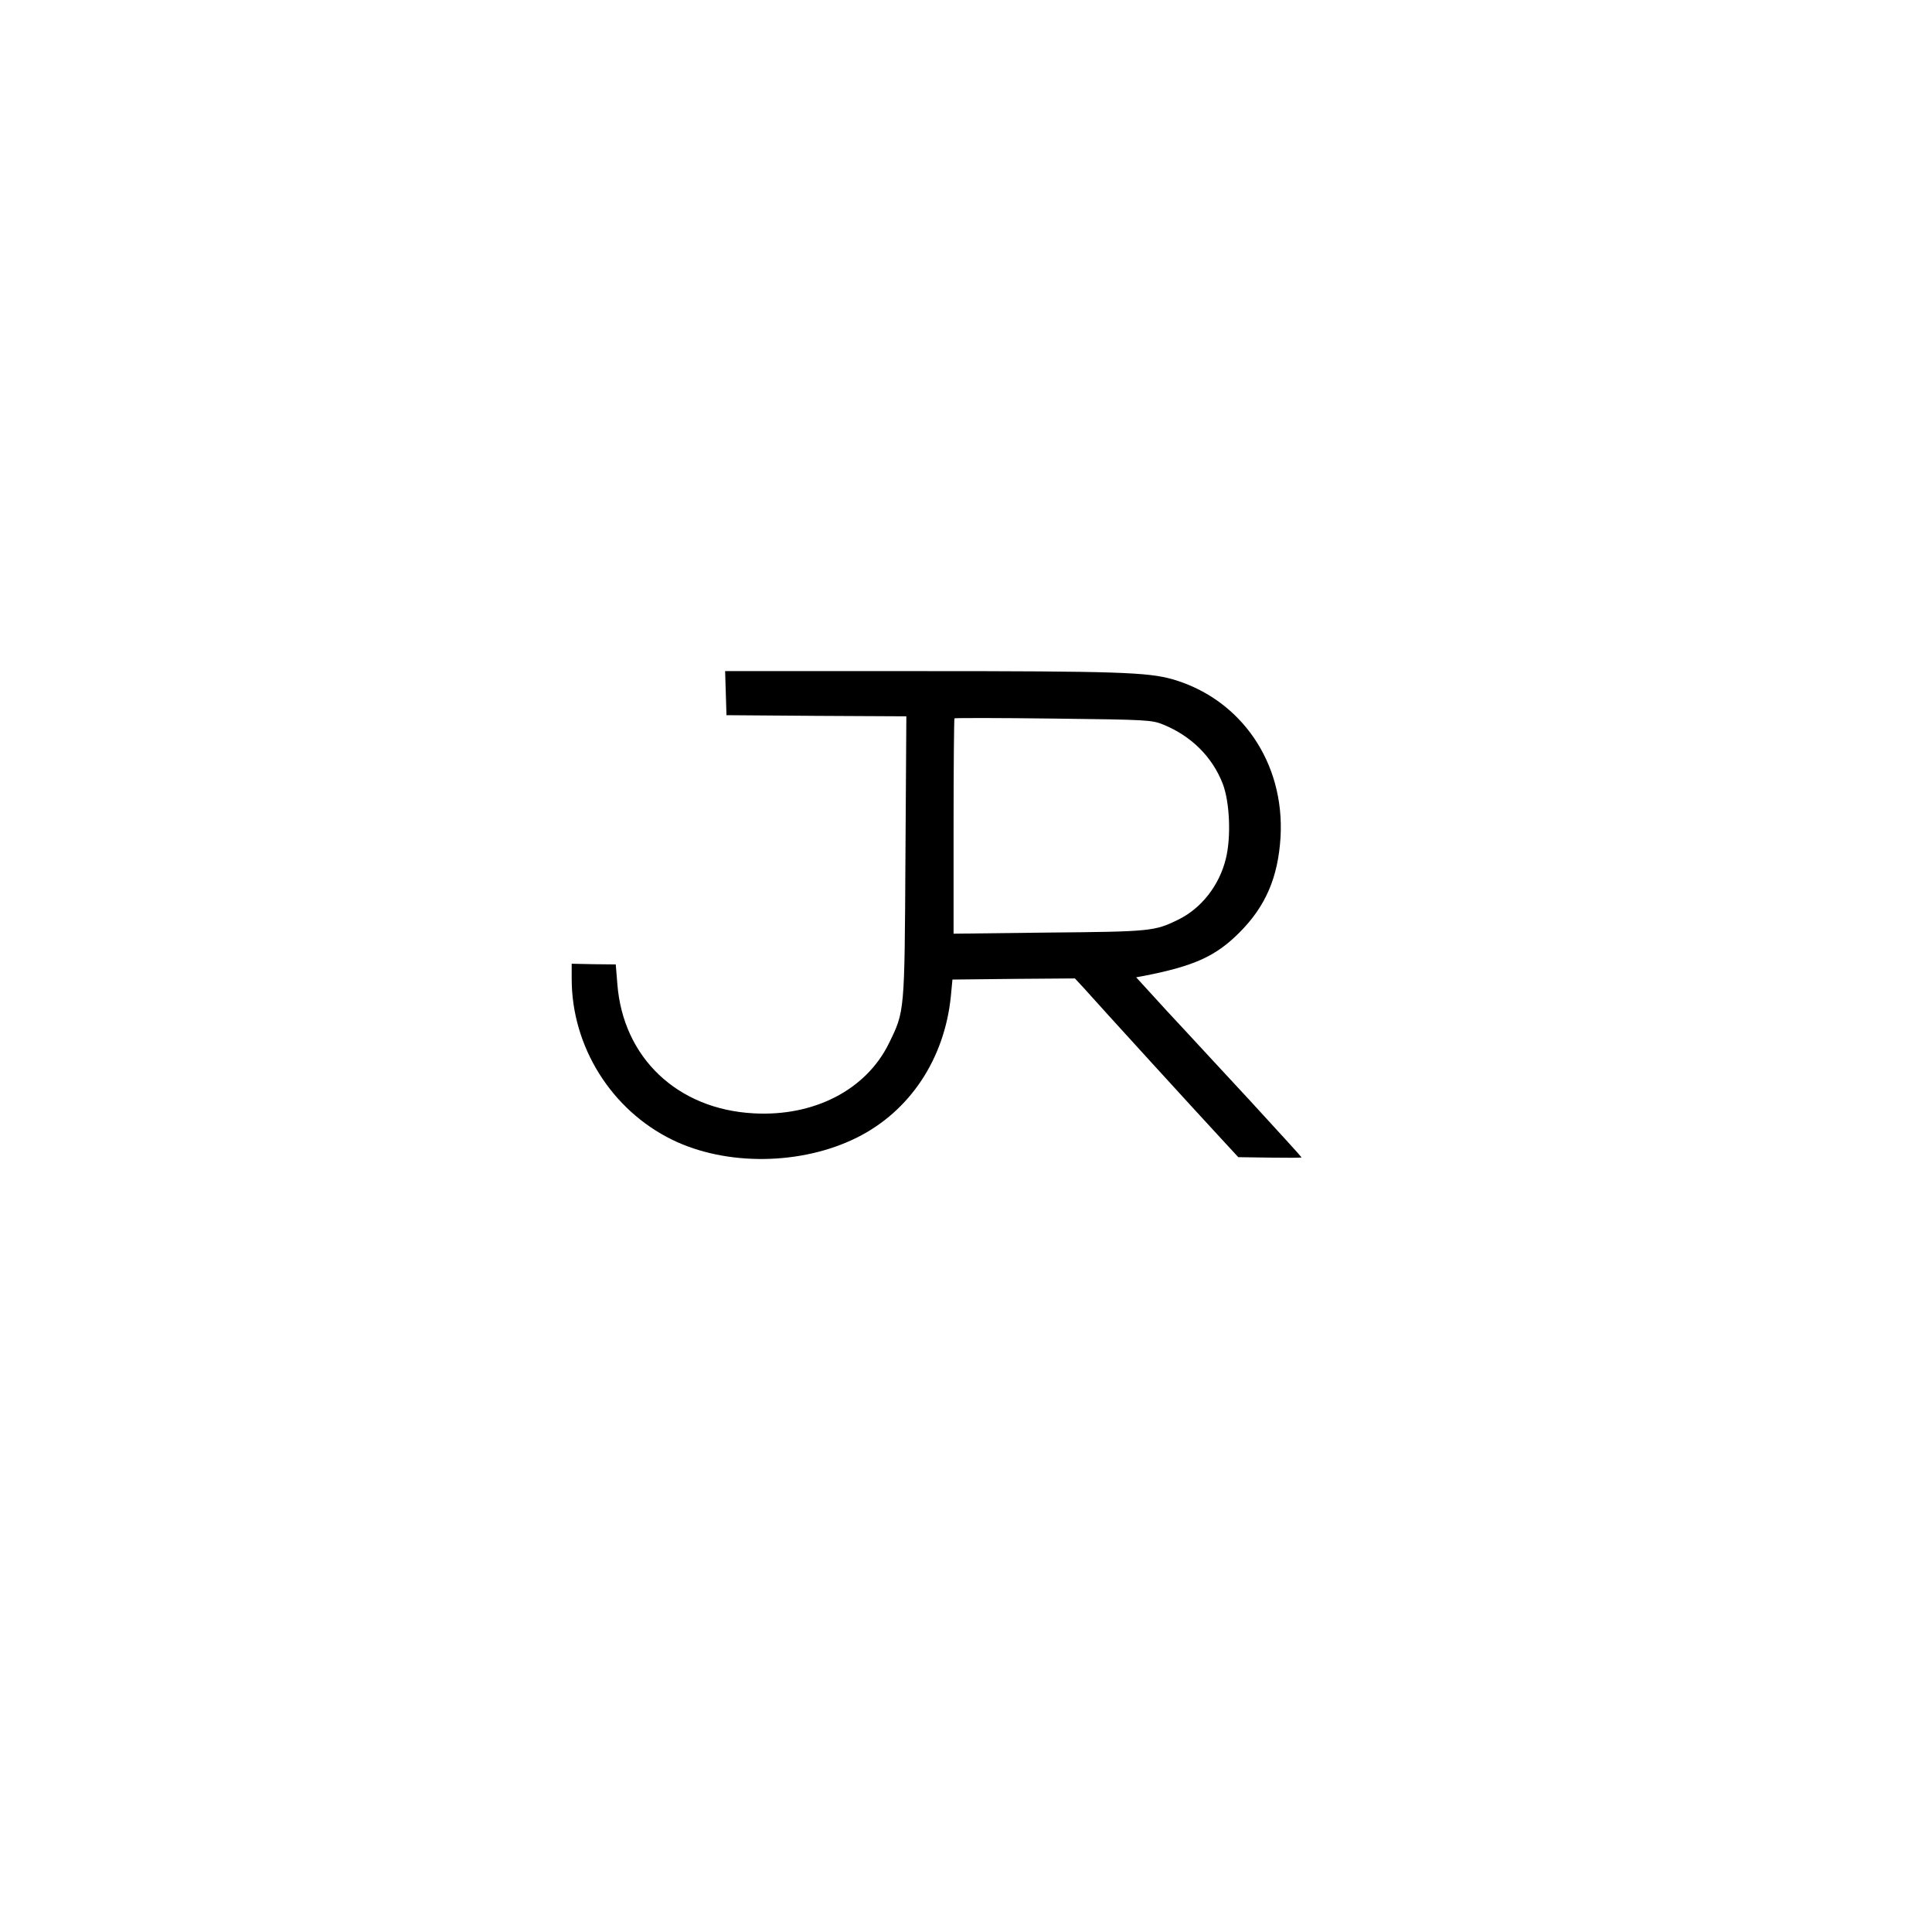 <?xml version="1.0" standalone="no"?>
<!DOCTYPE svg PUBLIC "-//W3C//DTD SVG 20010904//EN"
 "http://www.w3.org/TR/2001/REC-SVG-20010904/DTD/svg10.dtd">
<svg version="1.0" xmlns="http://www.w3.org/2000/svg"
 width="855pt" height="855pt" viewBox="0 0 855 855"
 preserveAspectRatio="xMidYMid meet">
<g transform="translate(0,855) scale(0.1,-0.1)"
fill="#000000" stroke="none">
<path d="M3212 5483 l3 -98 398 -3 398 -2 -4 -623 c-4 -693 -3 -681 -74 -826
-101 -204 -330 -323 -598 -308 -337 18 -578 246 -603 573 l-7 86 -98 1 -97 2
0 -67 c0 -299 175 -580 445 -712 239 -117 572 -113 818 10 234 117 387 348
415 625 l7 74 271 3 271 2 39 -42 c59 -67 530 -583 612 -671 l72 -78 140 -2
c77 -1 140 -1 140 1 0 2 -102 114 -227 250 -126 135 -290 314 -367 396 l-138
151 33 6 c225 44 319 87 424 192 116 116 171 244 182 422 19 329 -174 611
-478 699 -110 31 -244 36 -1112 36 l-868 0 3 -97z m1937 -140 c124 -51 216
-143 262 -261 31 -80 38 -235 14 -332 -29 -119 -109 -221 -213 -271 -102 -50
-122 -52 -569 -56 l-423 -5 0 474 c0 261 2 477 4 479 2 2 199 2 438 -1 419 -5
435 -6 487 -27z"/>
</g>
</svg>
